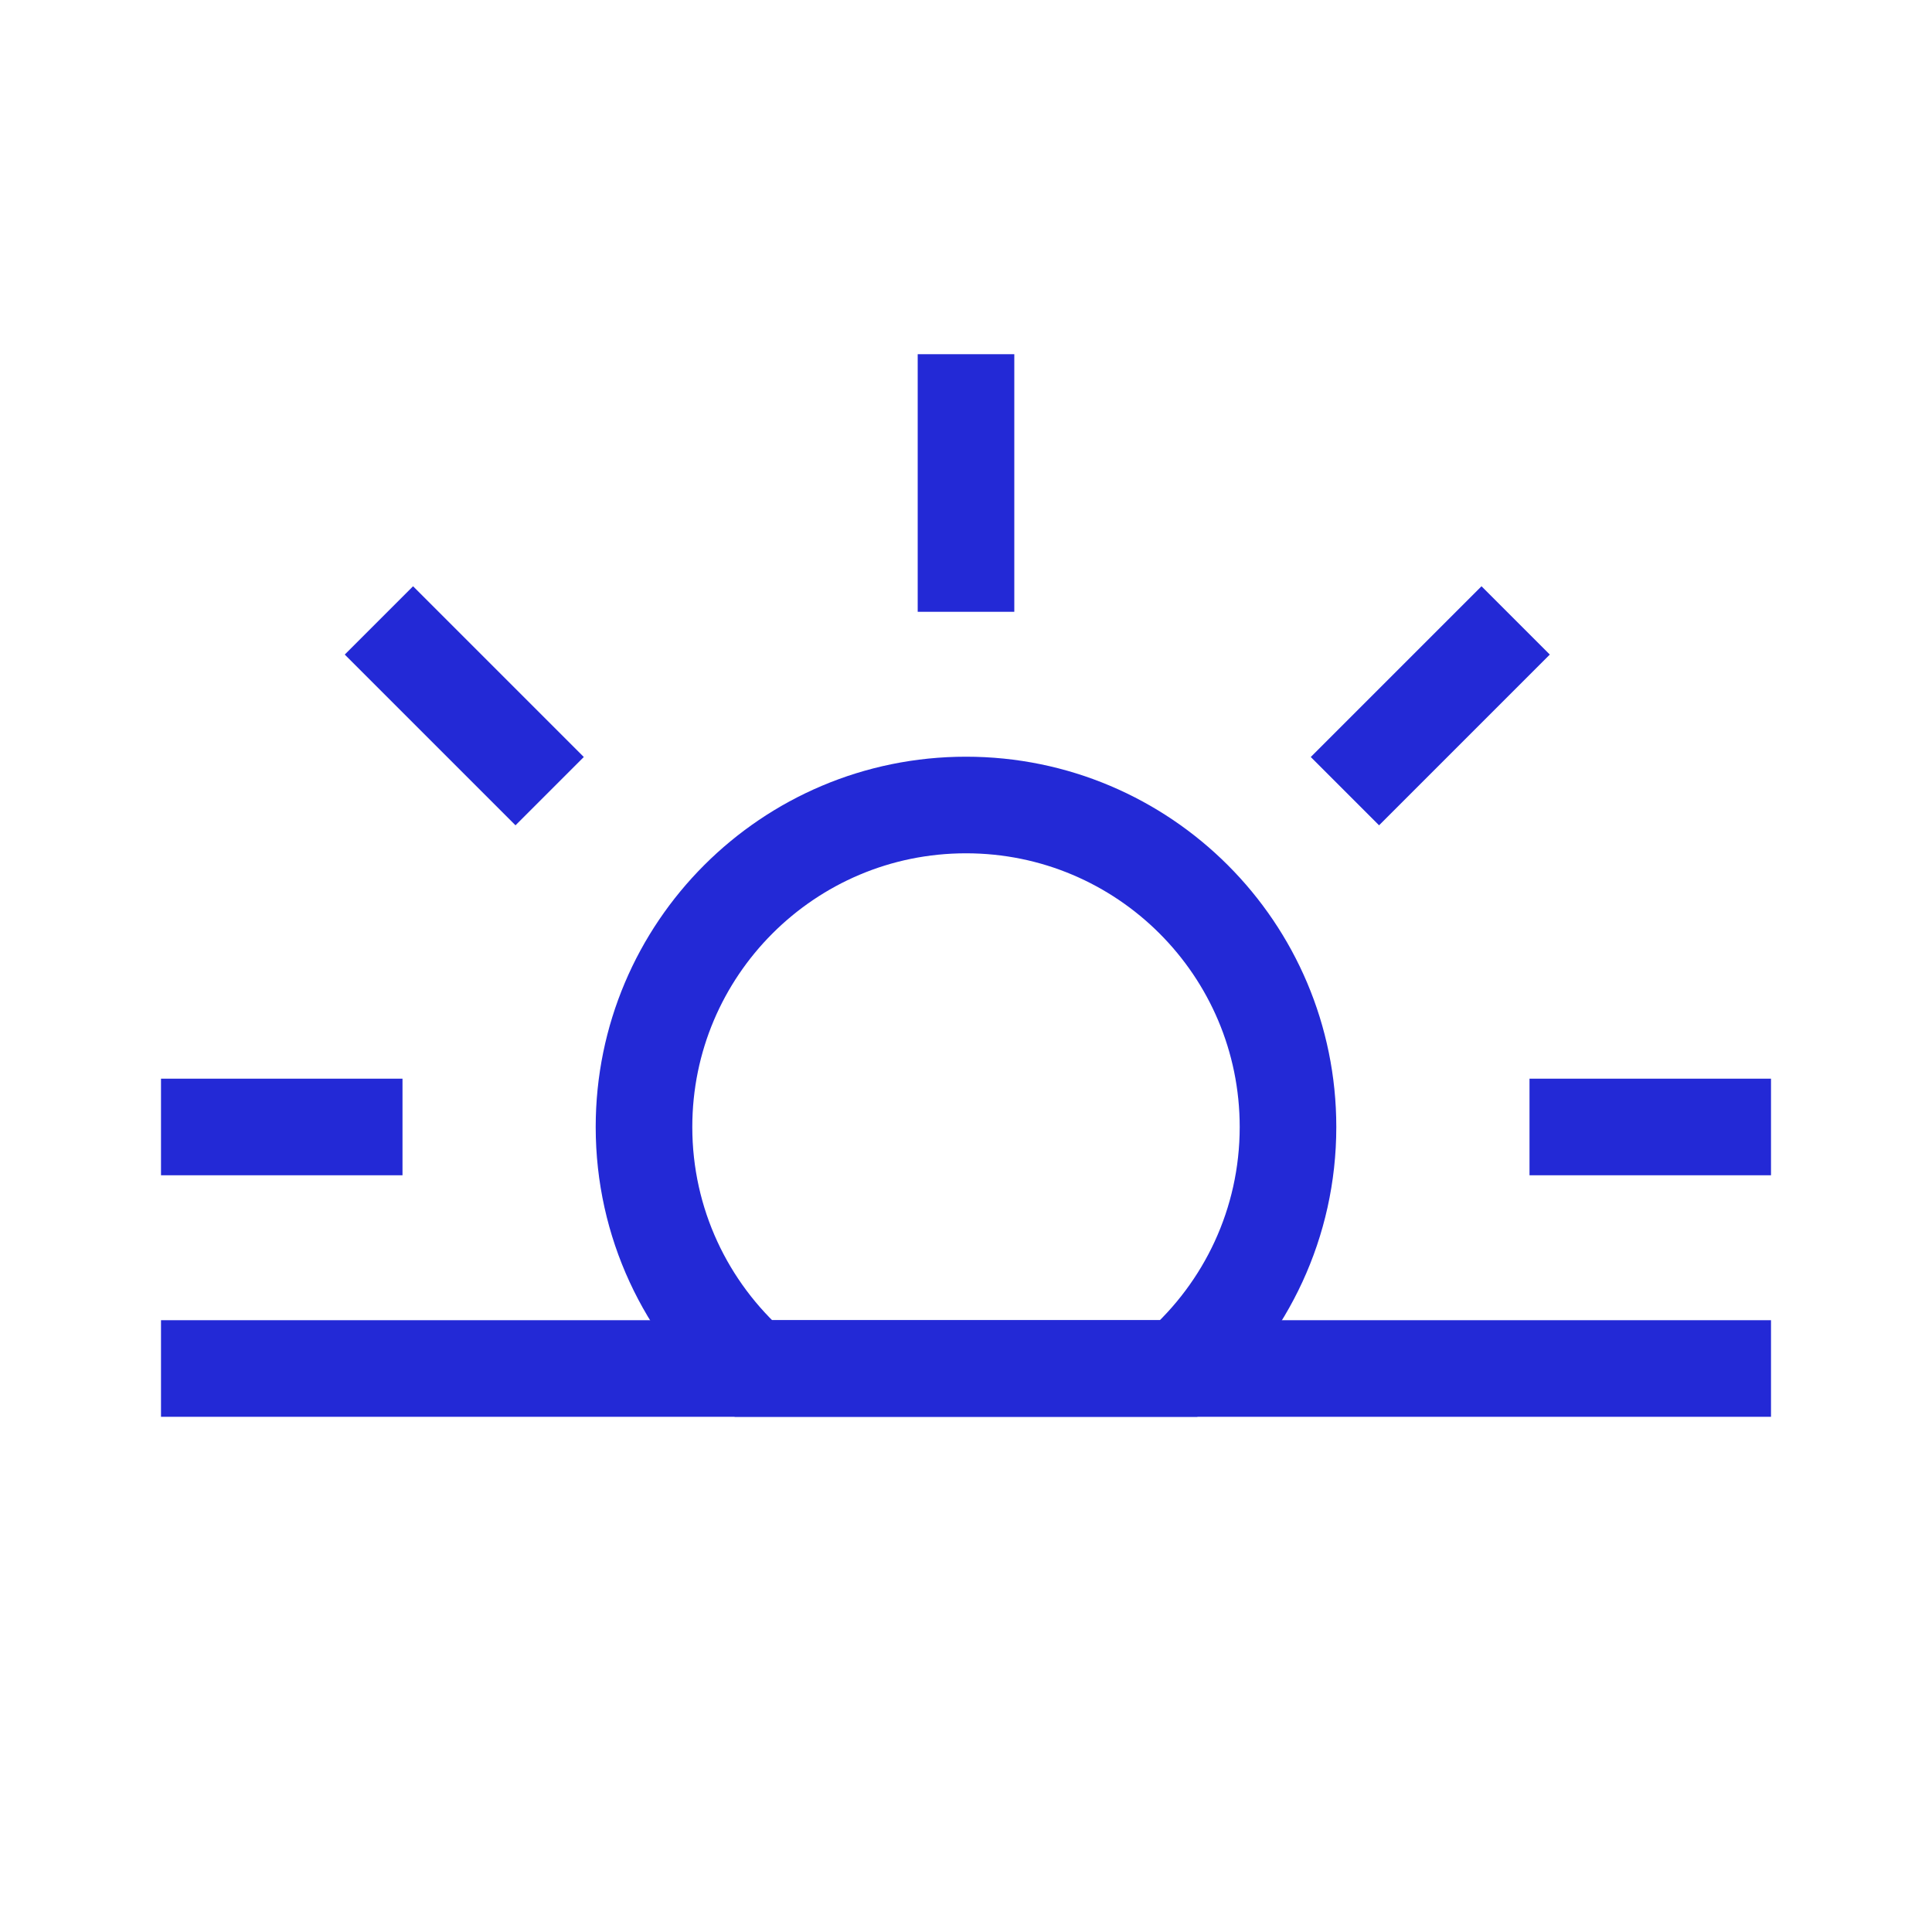 <svg role="img" xmlns="http://www.w3.org/2000/svg" width="24" height="24" viewBox="0 0 24 24">
  <path d="M9.354,17 C8.524,16.267 8,15.195 8,14 C8,11.791 9.791,10 12,10 C14.209,10 16,11.791 16,14 C16,15.195 15.476,16.267 14.646,17 L9.354,17 Z" stroke="#2329D6" stroke-width="1.2" stroke-linecap="square" stroke-linejoin="miter" fill="none"/>
  <path d="M12 7L12 5M22 17L2 17 22 17zM5 14L2 14 5 14zM22 14L19 14 22 14zM16.707 9.828L18.828 7.707 16.707 9.828zM4.707 7.707L6.828 9.828 4.707 7.707z" stroke="#2329D6" stroke-width="1.2" stroke-linecap="square" stroke-linejoin="miter" fill="none"/>
</svg>
